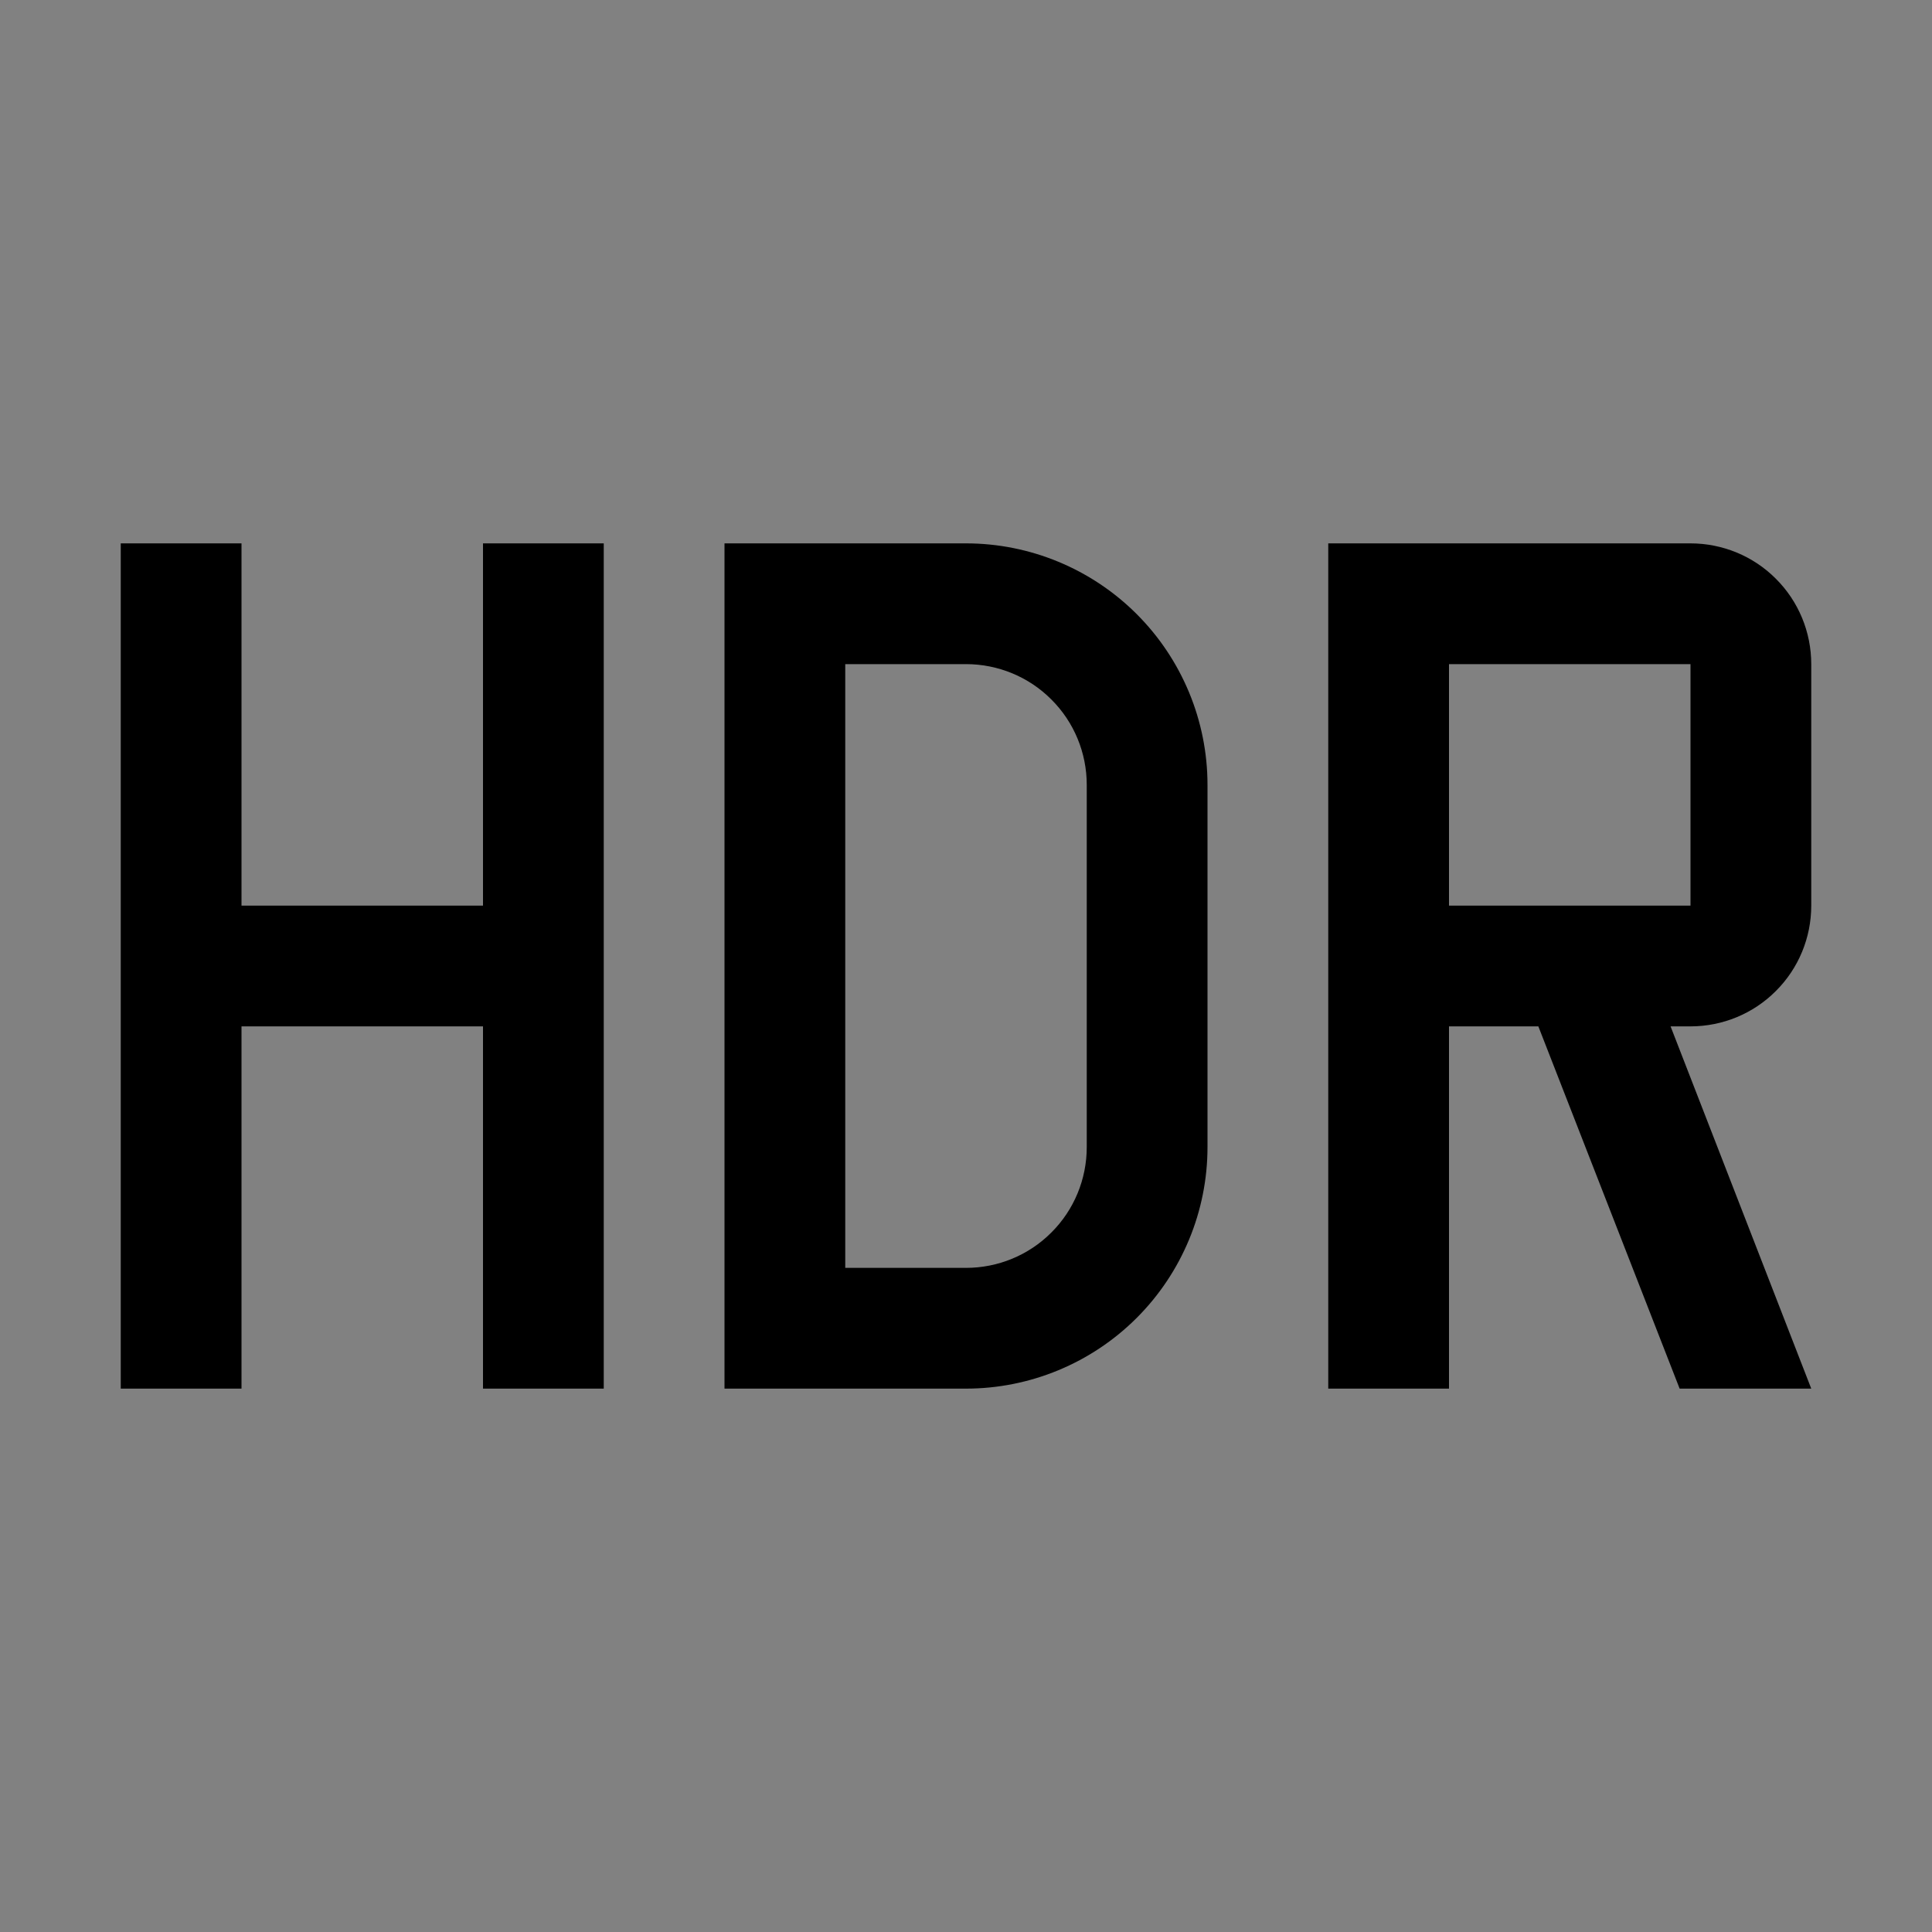 <svg viewBox="0 0 16 16" fill="none" xmlns="http://www.w3.org/2000/svg">
<rect x="0" y="0" width="16" height="16" fill="#808080" stroke="none"/>
<rect width="16" height="16" fill="white" fill-opacity="0.01" style="mix-blend-mode:multiply"/>
<path d="M15 7.5V5.5C15 5.235 14.895 4.98 14.707 4.793C14.52 4.605 14.265 4.5 14 4.5H11V11.5H12V8.5H12.74L13.91 11.5H15L13.835 8.5H14C14.265 8.5 14.52 8.395 14.707 8.207C14.895 8.02 15 7.765 15 7.5ZM12 5.5H14V7.5H12V5.5Z" fill="currentColor"/>
<path d="M8 11.5H6V4.5H8C8.53 4.5 9.039 4.711 9.414 5.086C9.789 5.461 10 5.97 10 6.5V9.5C10 10.03 9.789 10.539 9.414 10.914C9.039 11.289 8.53 11.5 8 11.5ZM7 10.5H8C8.265 10.5 8.52 10.395 8.707 10.207C8.895 10.02 9 9.765 9 9.5V6.5C9 6.235 8.895 5.98 8.707 5.793C8.52 5.605 8.265 5.5 8 5.5H7V10.5Z" fill="currentColor"/>
<path d="M4 4.5V7.5H2V4.5H1V11.5H2V8.5H4V11.5H5V4.5H4Z" fill="currentColor"/>
</svg>

